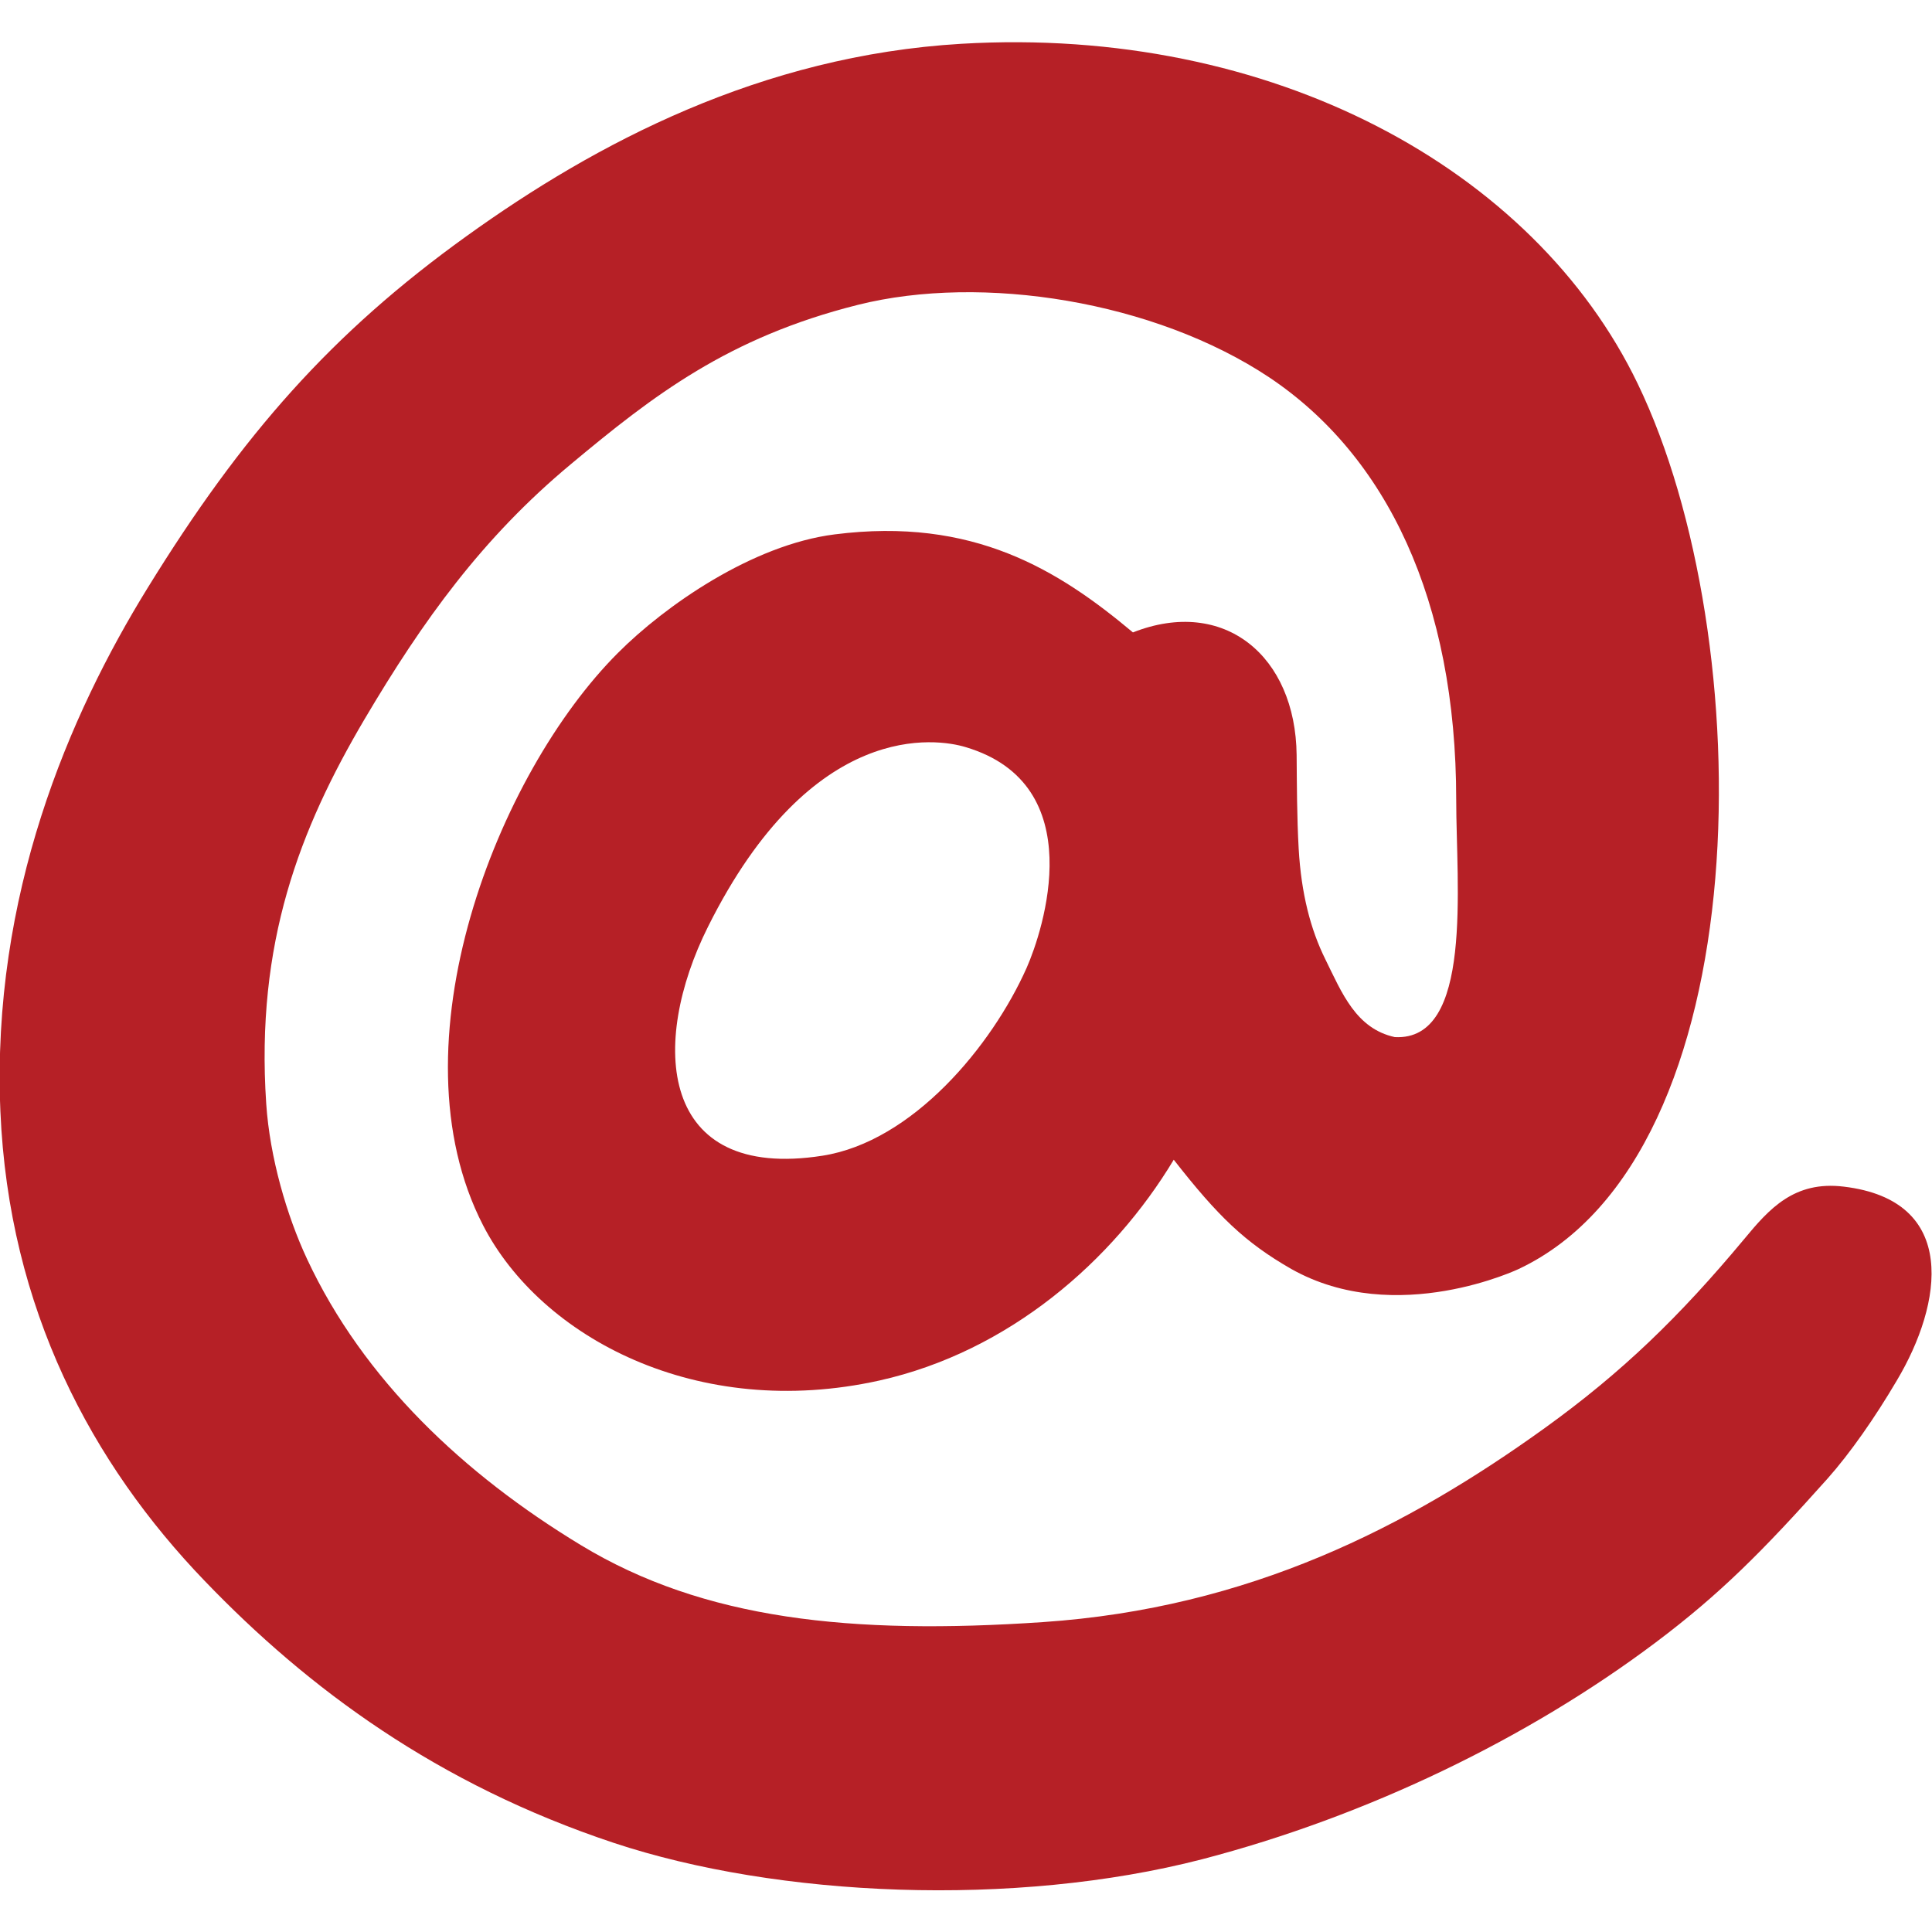 <?xml version="1.0" encoding="utf-8"?>
<!-- Generator: Adobe Illustrator 15.0.0, SVG Export Plug-In . SVG Version: 6.00 Build 0)  -->
<!DOCTYPE svg PUBLIC "-//W3C//DTD SVG 1.0//EN" "http://www.w3.org/TR/2001/REC-SVG-20010904/DTD/svg10.dtd">
<svg version="1.0" id="Layer_1" xmlns="http://www.w3.org/2000/svg" xmlns:xlink="http://www.w3.org/1999/xlink" x="0px" y="0px"
	 width="15px" height="15px" viewBox="0 0 15 15" enable-background="new 0 0 15 15" xml:space="preserve">
<g id="Go561x_1_">
	<g>
		<path fill="#B62026" d="M9.113,9.004c-0.473,0.787-1.281,1.49-2.284,1.714c-1.416,0.315-2.631-0.335-3.079-1.206
			C3.03,8.114,3.862,6.004,4.798,5.069C5.16,4.706,5.838,4.23,6.48,4.149C7.556,4.012,8.217,4.425,8.796,4.91
			c0.709-0.279,1.263,0.184,1.271,0.952c0.002,0.221,0.002,0.483,0.016,0.729c0.02,0.347,0.092,0.625,0.207,0.857
			c0.129,0.262,0.238,0.538,0.539,0.604c0.611,0.033,0.477-1.179,0.477-1.841c0-1.552-0.541-2.673-1.453-3.282
			C8.965,2.339,7.629,2.124,6.66,2.367C5.653,2.62,5.072,3.07,4.432,3.604C3.746,4.175,3.284,4.816,2.829,5.586
			C2.329,6.435,1.983,7.32,2.067,8.57c0.028,0.418,0.16,0.869,0.317,1.205c0.438,0.938,1.219,1.672,2.127,2.222
			c0.952,0.577,2.097,0.698,3.586,0.597c1.604-0.109,2.832-0.74,3.897-1.507c0.598-0.431,1.044-0.862,1.548-1.467
			c0.193-0.233,0.387-0.454,0.773-0.407c0.896,0.107,0.768,0.908,0.412,1.505c-0.17,0.289-0.363,0.565-0.539,0.763
			c-0.504,0.564-0.832,0.894-1.332,1.27c-0.996,0.749-2.248,1.352-3.522,1.684c-1.458,0.377-3.298,0.295-4.569-0.127
			c-1.368-0.455-2.372-1.197-3.175-2.033c-0.875-0.909-1.522-2.111-1.587-3.648c-0.07-1.677,0.535-3.077,1.143-4.062
			C1.88,3.374,2.576,2.585,3.624,1.832c1.001-0.72,2.285-1.4,3.84-1.492c2.409-0.142,4.447,0.97,5.251,2.639
			c0.952,1.971,0.962,5.982-0.923,6.873c0.017-0.008-0.95,0.461-1.767,0C9.666,9.646,9.456,9.443,9.113,9.004z M5.497,7.195
			C5.043,8.102,5.112,9.172,6.385,8.973c0.7-0.109,1.316-0.852,1.586-1.459c0.126-0.286,0.505-1.424-0.476-1.714
			C7.282,5.736,6.306,5.573,5.497,7.195z"/>
	</g>
</g>
</svg>
